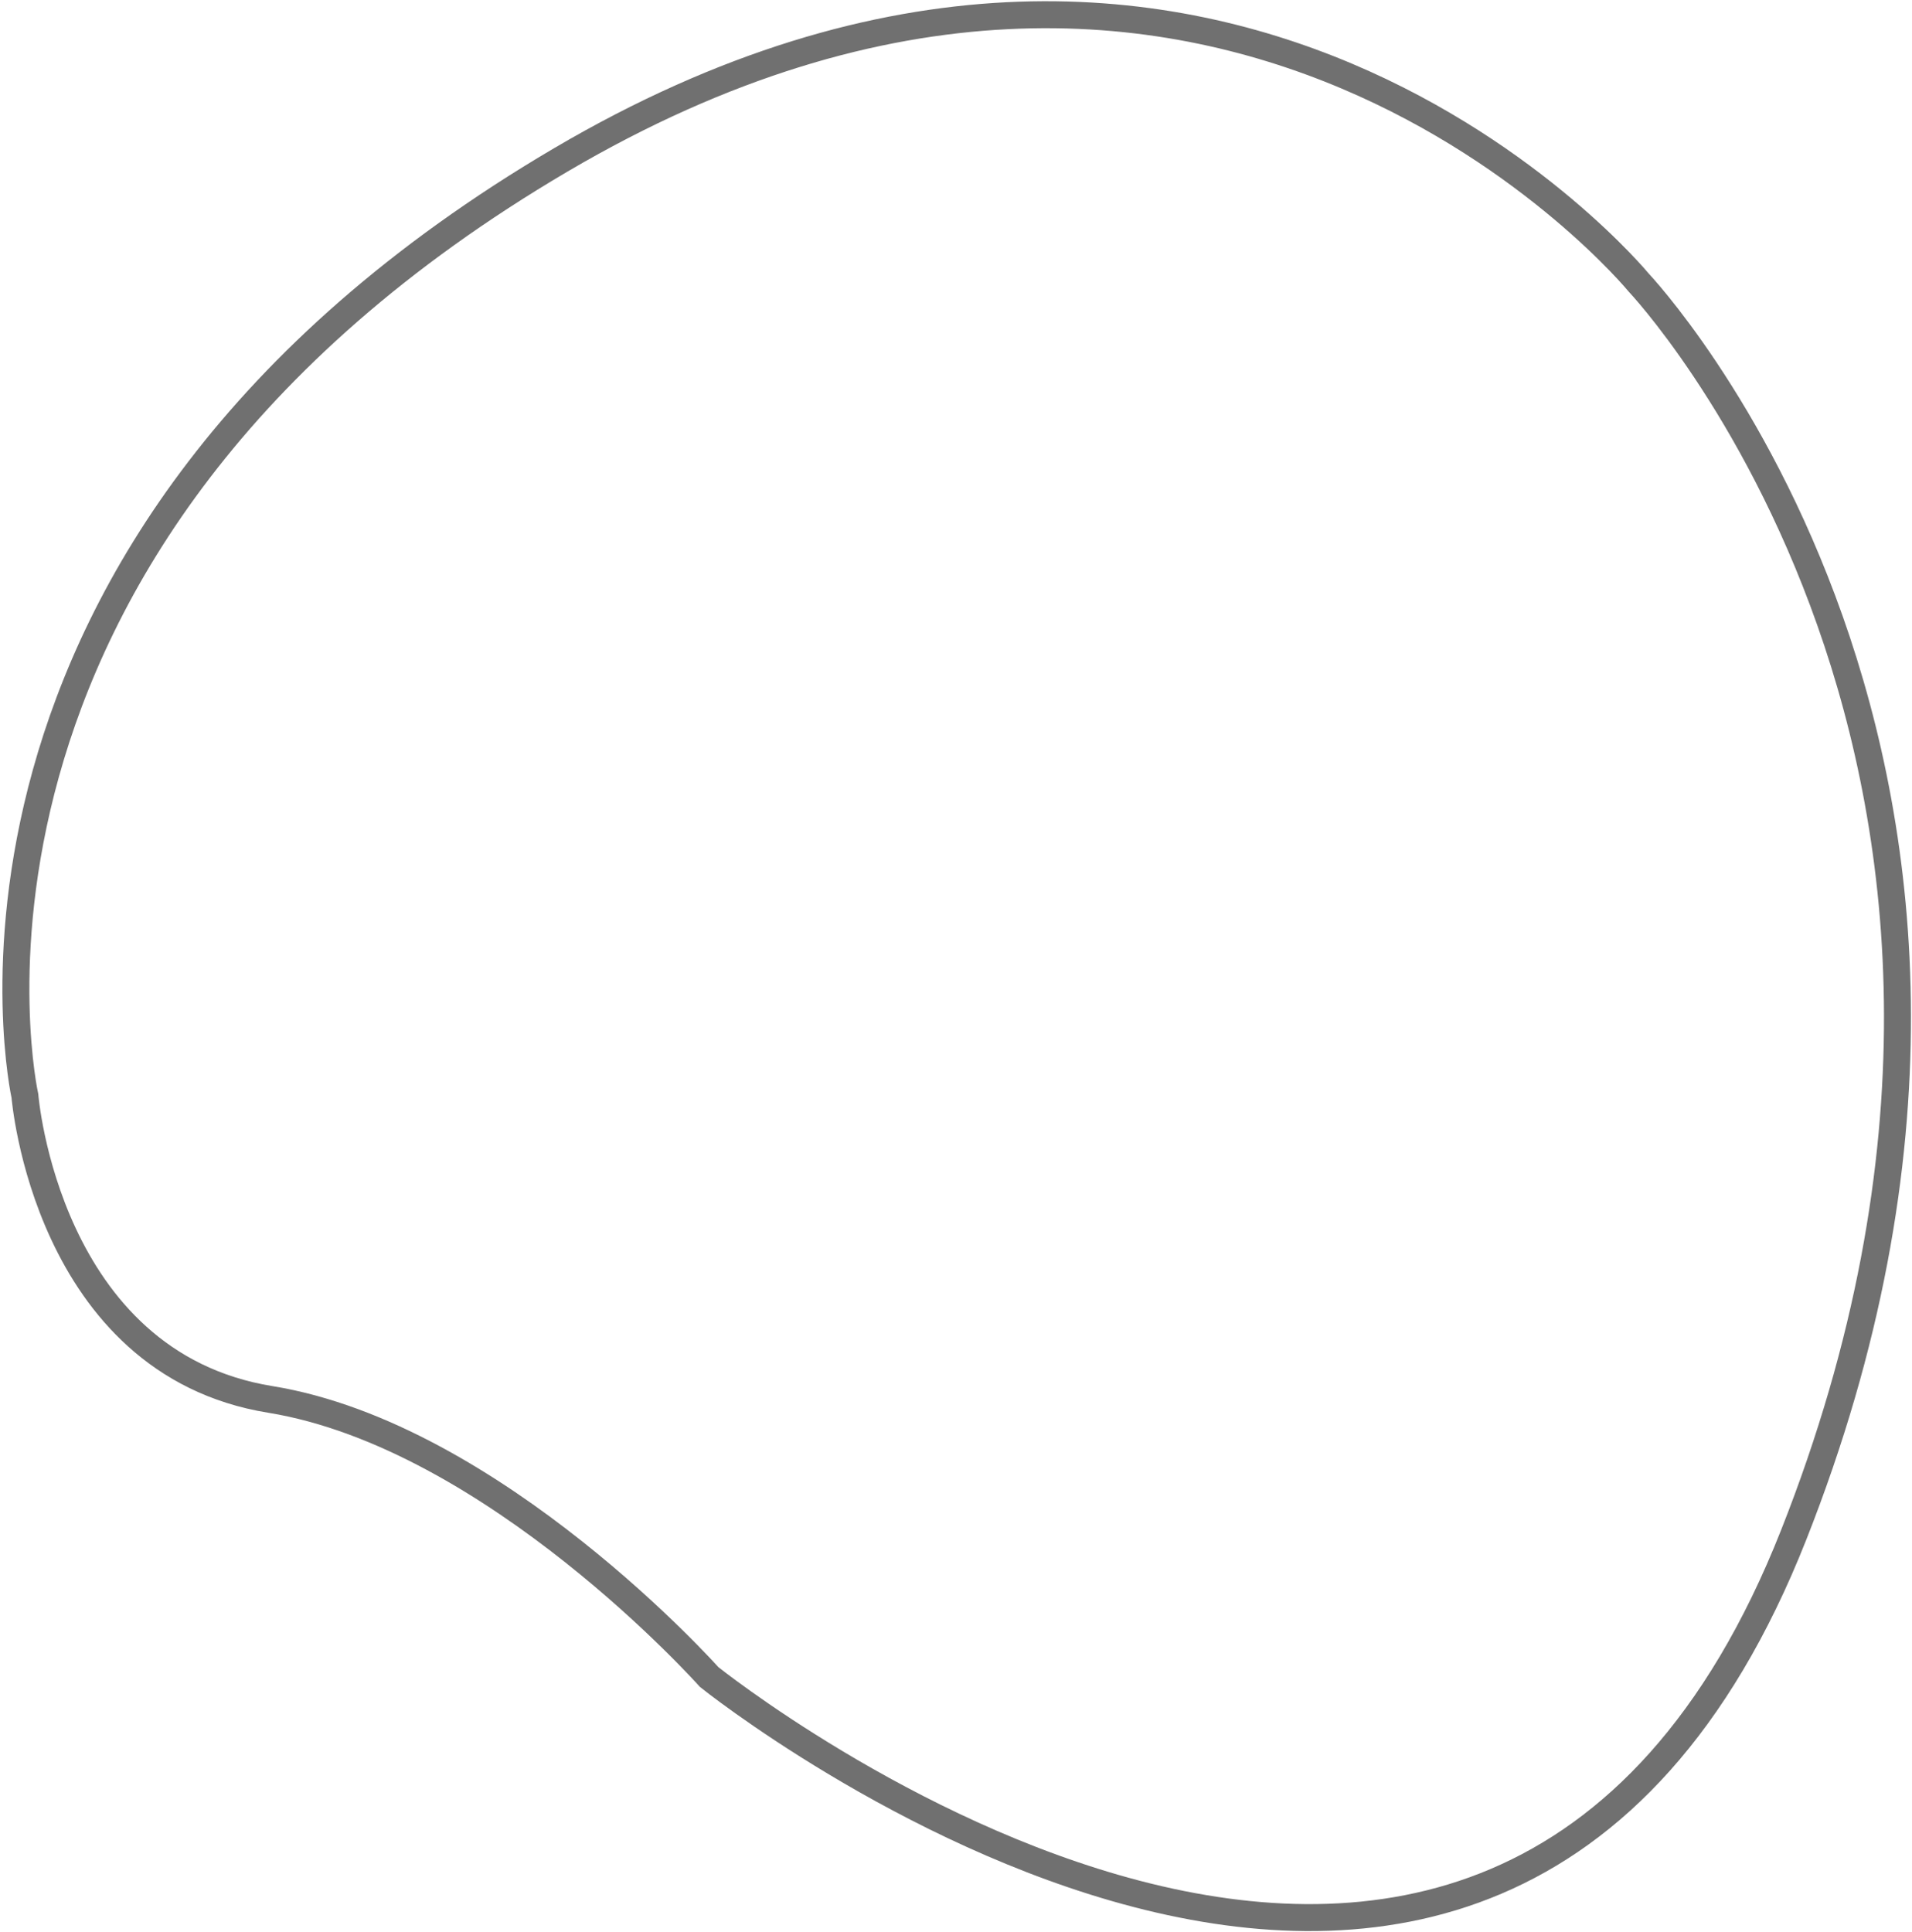 <svg xmlns="http://www.w3.org/2000/svg" width="70.901" height="71.647" viewBox="0 0 70.901 71.647">
<path d="M-1215.493,2777.9s-4.548-20.347,19.868-34.709,39.975,4.548,39.975,4.548,17,17.952,5.745,46.439-40.215,5.266-40.215,5.266-7.97-8.946-16.277-10.294S-1215.493,2777.9-1215.493,2777.9Z" 
transform="translate(1216.417 -2737.26)" fill="none" stroke="#707070" stroke-width="1"/>
</svg>